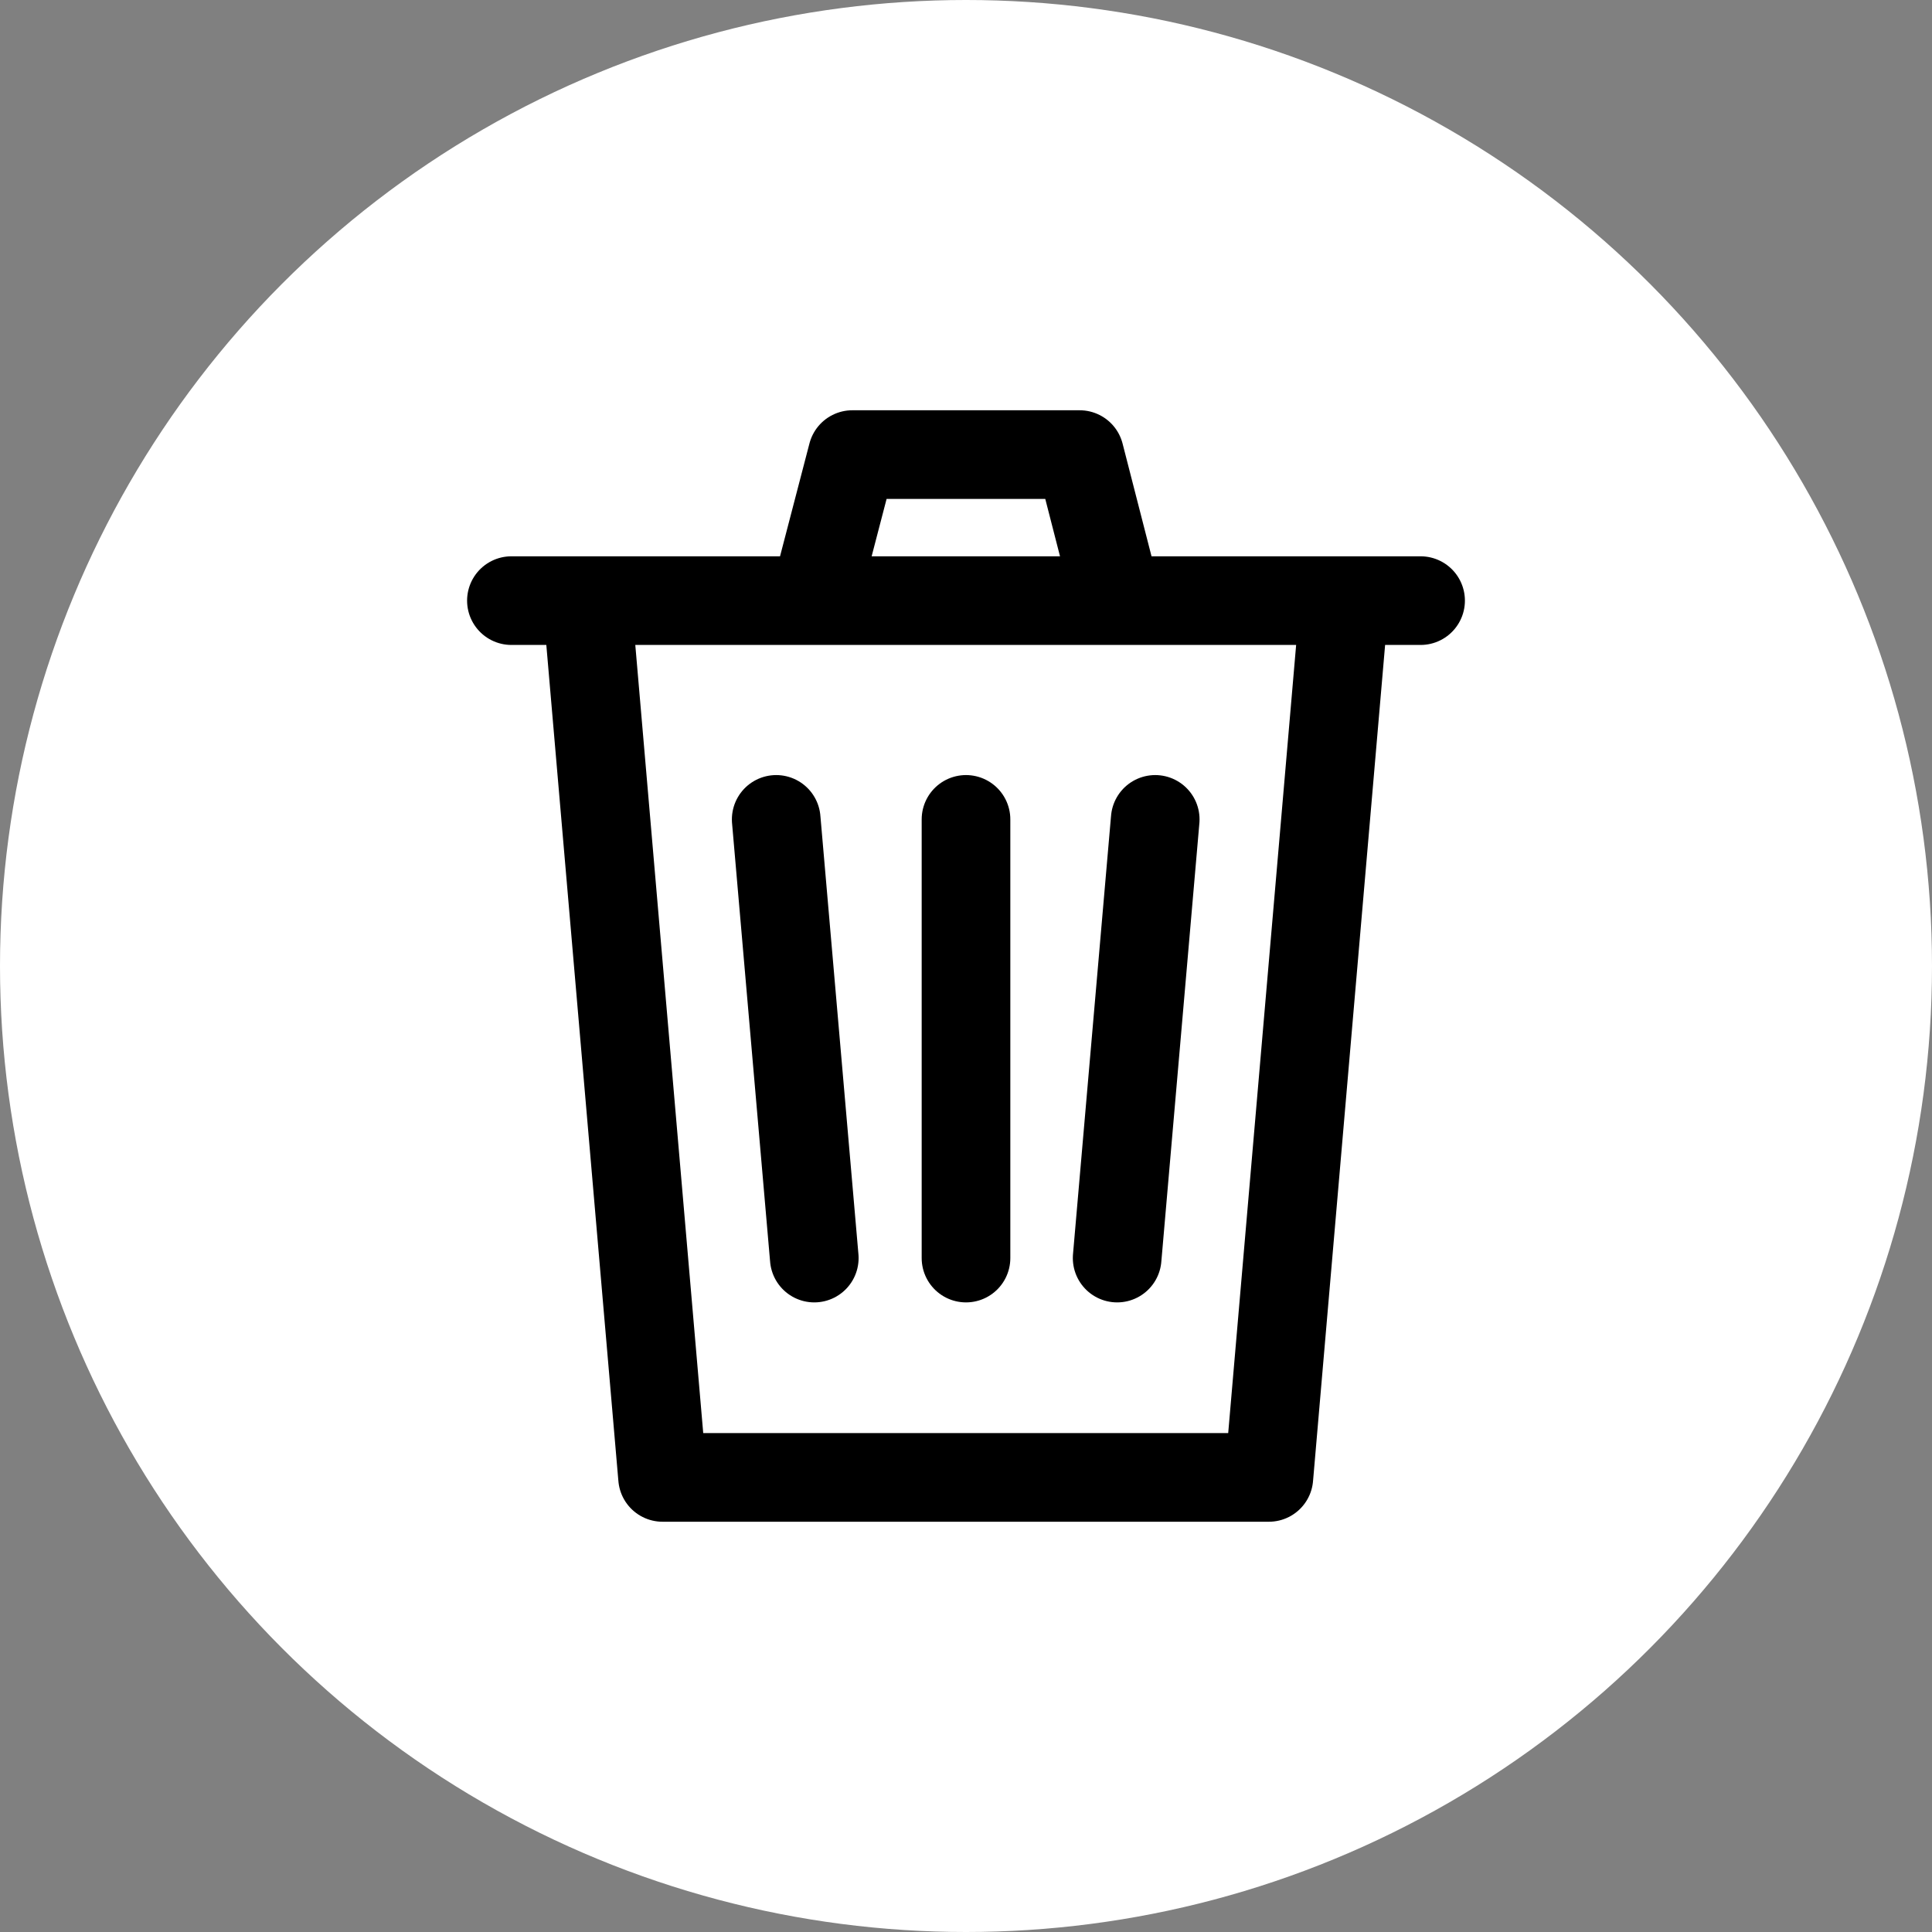 <svg width="34" height="34" viewBox="0 0 34 34" fill="none" xmlns="http://www.w3.org/2000/svg" xmlns:xlink="http://www.w3.org/1999/xlink">
	<rect x="0" y="0" width="34" height="34" fill="#808080" stroke="none"/>
	<desc>
			Created with Pixso.
	</desc>
	<defs>
		<clipPath id="clip43_2041">
			<rect id="icon-delete" rx="-0.5" width="23" height="23" transform="translate(5.5 5.5)" fill="white" fill-opacity="0"/>
		</clipPath>
	</defs>
	<circle id="Ellipse 13" cx="17" cy="17" r="17" fill="#FFFFFF" fill-opacity="1"/>
	<rect id="icon-delete" rx="-0.5" width="23" height="23" transform="translate(5.5 5.5)" fill="#FFFFFF" fill-opacity="0"/>
	<g clip-path="url(#clip43_2041)">
		<path id="Vector" d="M25 10.57L10.33 10.57L11.66 26L22.33 26L23.66 10.57L9 10.57M17 14.42L17 22.14M20.33 14.42L19.66 22.14M13.66 14.42L14.33 22.14M14.33 10.57L15 8L19 8L19.66 10.57" stroke="#000000" stroke-opacity="1" stroke-width="1.56" stroke-linejoin="round" stroke-linecap="round"/>
	</g>
</svg>
